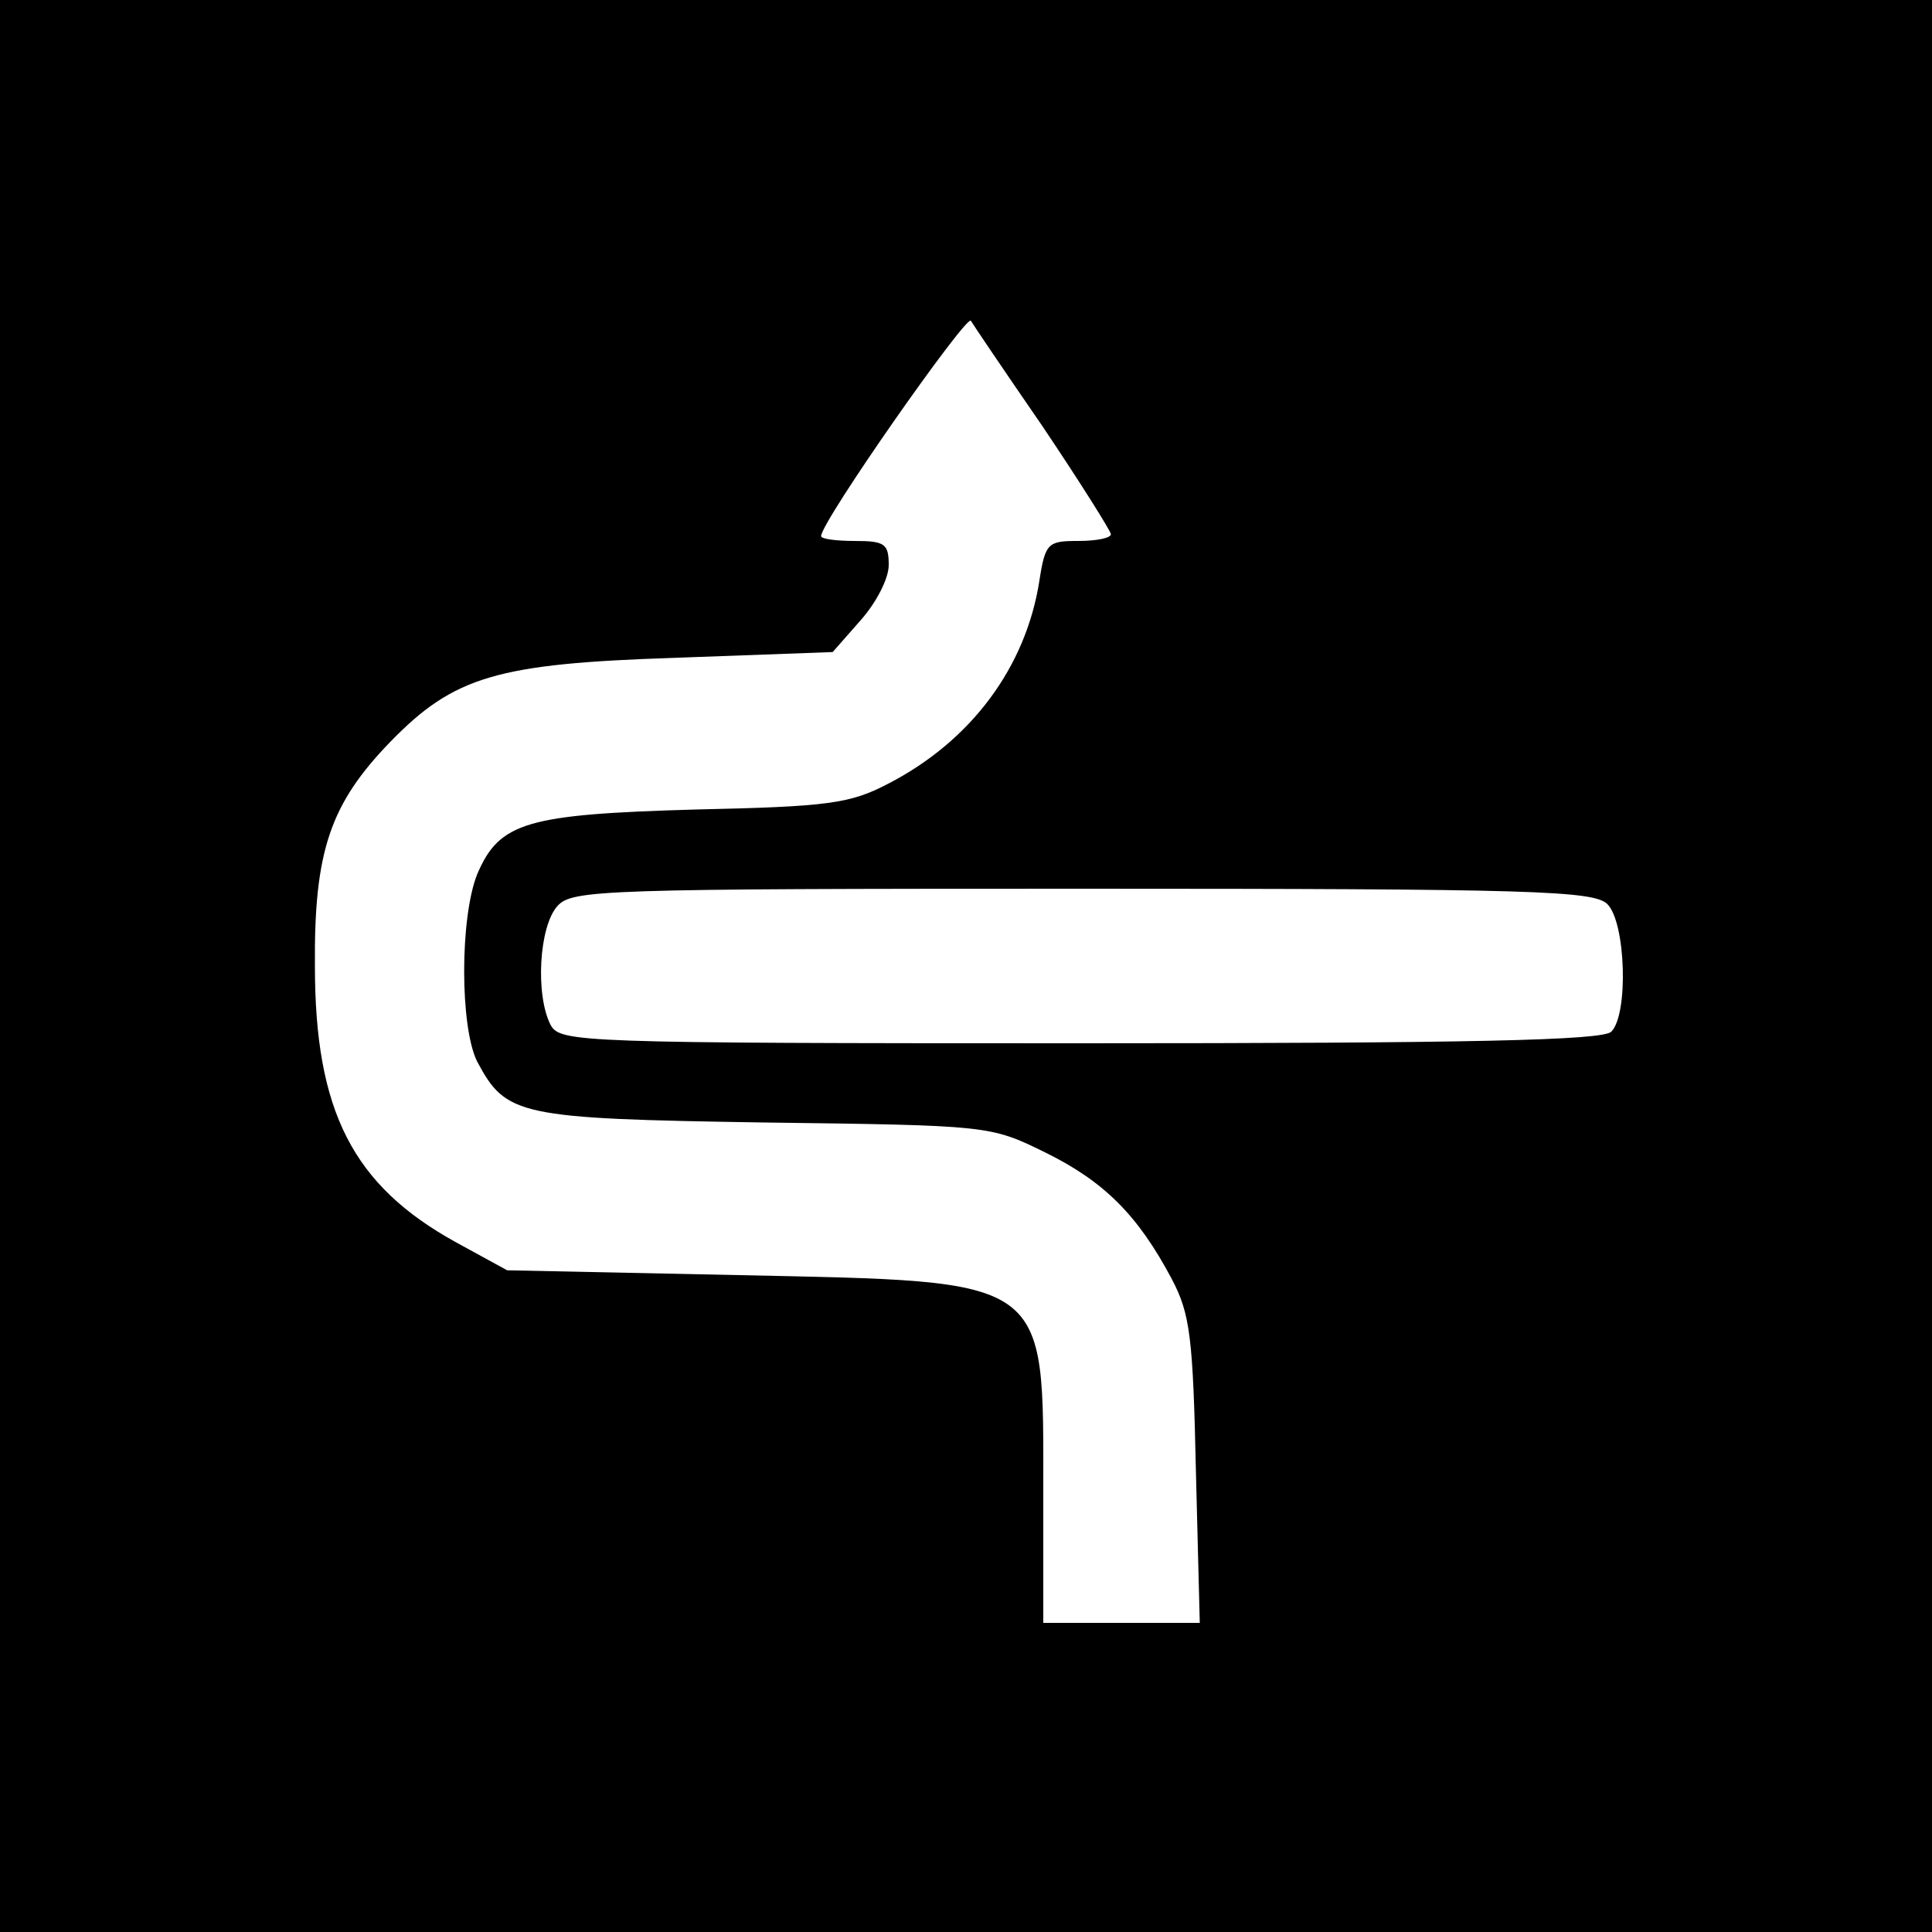 <?xml version="1.0" standalone="no"?>
<!DOCTYPE svg PUBLIC "-//W3C//DTD SVG 20010904//EN"
 "http://www.w3.org/TR/2001/REC-SVG-20010904/DTD/svg10.dtd">
<svg version="1.0" xmlns="http://www.w3.org/2000/svg"
 width="200pt" height="200pt" viewBox="0 0 200 200"
 preserveAspectRatio="xMidYMid meet">
<g transform="translate(0,200) scale(0.1,-0.1)"
fill="#000000" stroke="none">
<path d="M0 1000 l0 -1000 1000 0 1000 0 0 1000 0 1000 -1000 0 -1000 0 0
-1000z m1079 559 c39 -58 71 -109 71 -112 0 -4 -15 -7 -34 -7 -31 0 -34 -2
-40 -41 -14 -90 -71 -166 -156 -210 -40 -21 -62 -24 -200 -27 -175 -5 -203
-13 -226 -67 -18 -45 -18 -158 0 -194 30 -56 42 -59 297 -63 233 -3 234 -3
291 -31 61 -30 96 -65 131 -131 19 -36 22 -60 25 -199 l4 -157 -81 0 -81 0 0
134 c0 226 9 219 -315 226 l-240 5 -53 29 c-107 59 -146 136 -146 286 -1 119
16 168 78 232 66 68 111 81 294 87 l164 6 29 33 c16 18 29 43 29 57 0 22 -4
25 -35 25 -19 0 -35 2 -35 5 0 15 150 229 155 223 1 -2 34 -51 74 -109z m585
-495 c19 -19 22 -114 4 -132 -9 -9 -145 -12 -550 -12 -521 0 -538 1 -548 19
-16 31 -12 102 7 123 15 17 45 18 544 18 466 0 529 -2 543 -16z"/>
</g>
</svg>
